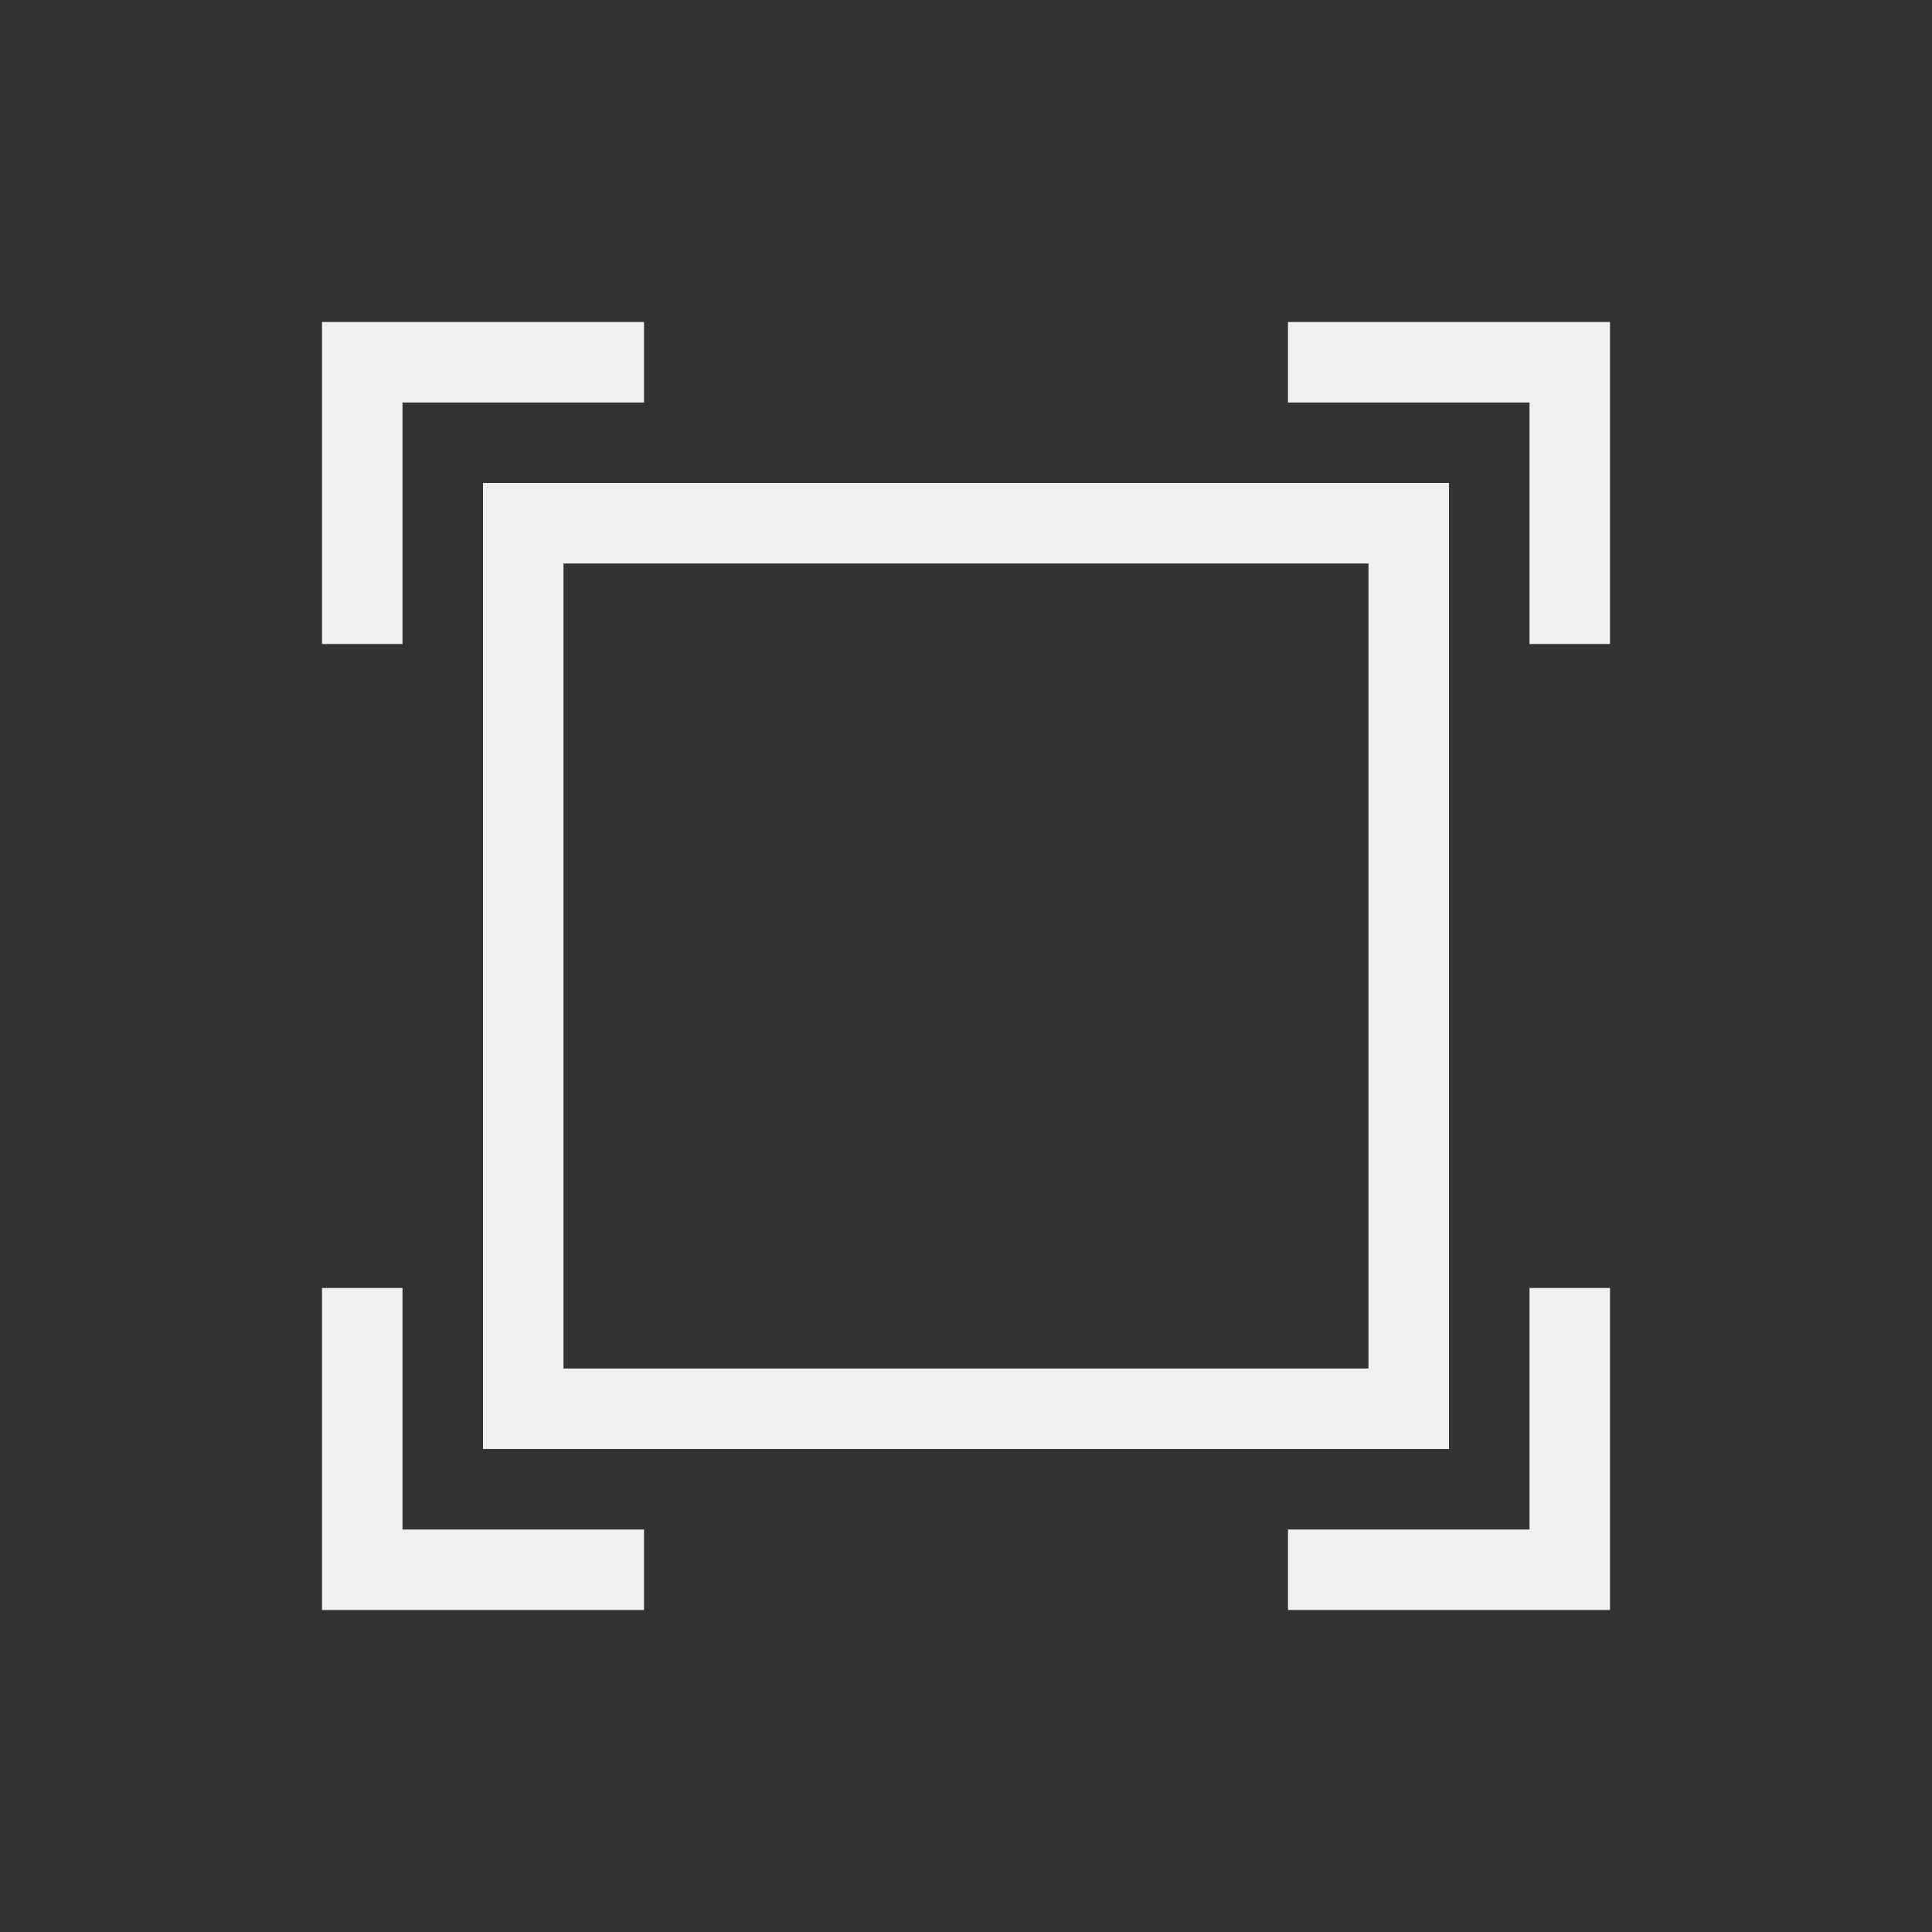 <svg viewBox="0 0 24 24" xmlns="http://www.w3.org/2000/svg"><rect x="0" y="0" width="24" height="24" fill="#333333" stroke="none"/><path d="m4 4v1 3h1v-3h3v-1h-3zm12 0v1h3v3h1v-3-1h-1zm-10 2v12h12v-12zm1 1h10v10h-10zm-3 9v3 1h4v-1h-3v-3zm15 0v3h-3v1h4v-1-3z" fill="#eff0f1"/></svg>